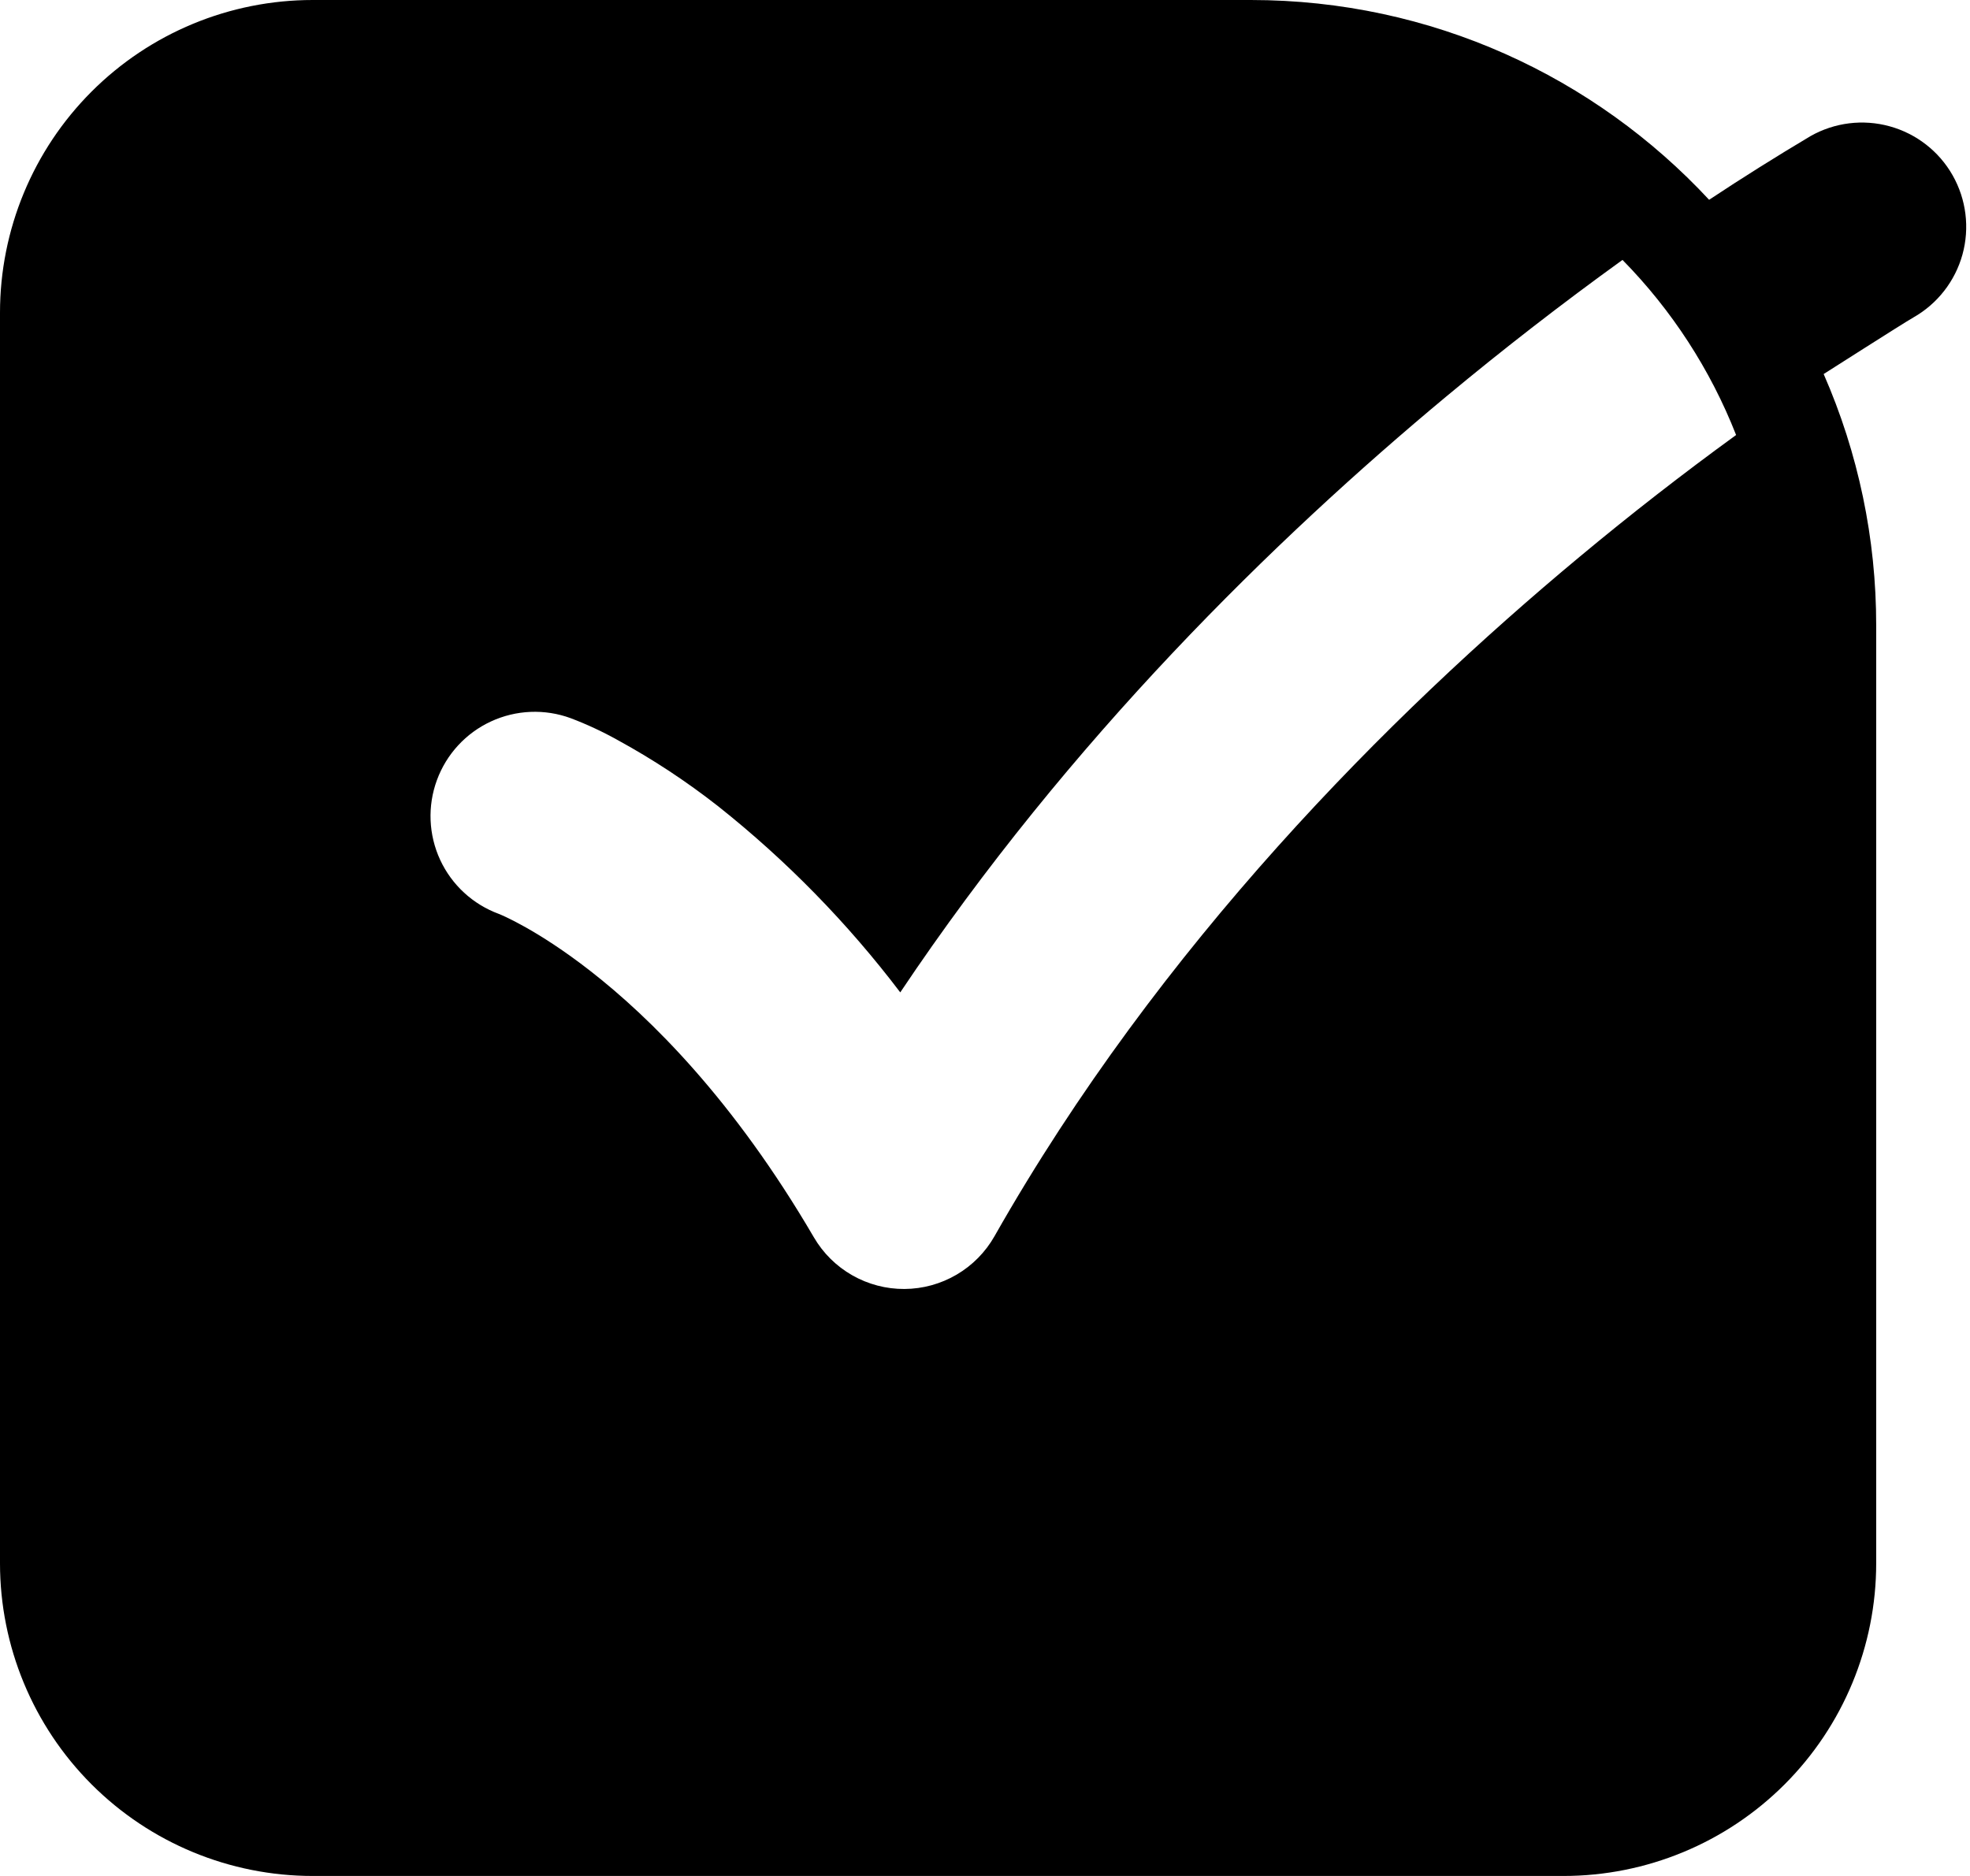 <svg width="63" height="60" viewBox="0 0 63 60" fill="none" xmlns="http://www.w3.org/2000/svg">
<path fill-rule="evenodd" clip-rule="evenodd" d="M0 10C0 7.348 1.054 4.804 2.929 2.929C4.804 1.054 7.348 0 10 0H40C45.79 0 51.003 2.46 54.657 6.39C55.721 5.685 56.803 5.006 57.9 4.353C58.669 3.917 59.58 3.804 60.432 4.04C61.285 4.275 62.009 4.839 62.445 5.608C62.881 6.377 62.994 7.288 62.759 8.141C62.523 8.993 61.959 9.717 61.19 10.153C60.84 10.353 58.27 11.997 58.32 11.963C59.43 14.497 60.002 17.234 60 20V50C60 52.652 58.946 55.196 57.071 57.071C55.196 58.946 52.652 60 50 60H10C7.348 60 4.804 58.946 2.929 57.071C1.054 55.196 0 52.652 0 50V10ZM55.52 13.913C54.699 11.821 53.463 9.916 51.887 8.313C49.959 9.704 48.08 11.16 46.253 12.68C40.78 17.233 34.207 23.647 28.79 31.74C27.106 29.521 25.151 27.522 22.97 25.79C21.958 24.996 20.882 24.287 19.753 23.67C19.27 23.4 18.767 23.166 18.25 22.97C17.42 22.665 16.503 22.703 15.7 23.075C14.898 23.446 14.276 24.122 13.972 24.952C13.667 25.782 13.705 26.699 14.076 27.501C14.448 28.304 15.123 28.925 15.953 29.23C16.037 29.263 17.187 29.737 18.873 31.05C20.8 32.55 23.46 35.18 26.027 39.573C26.322 40.079 26.745 40.498 27.254 40.788C27.763 41.078 28.339 41.23 28.925 41.226C29.51 41.223 30.085 41.065 30.59 40.769C31.096 40.473 31.514 40.049 31.803 39.54C37.083 30.233 44.427 22.873 50.517 17.807C52.141 16.454 53.81 15.156 55.52 13.913Z" fill="black"/>
</svg>
